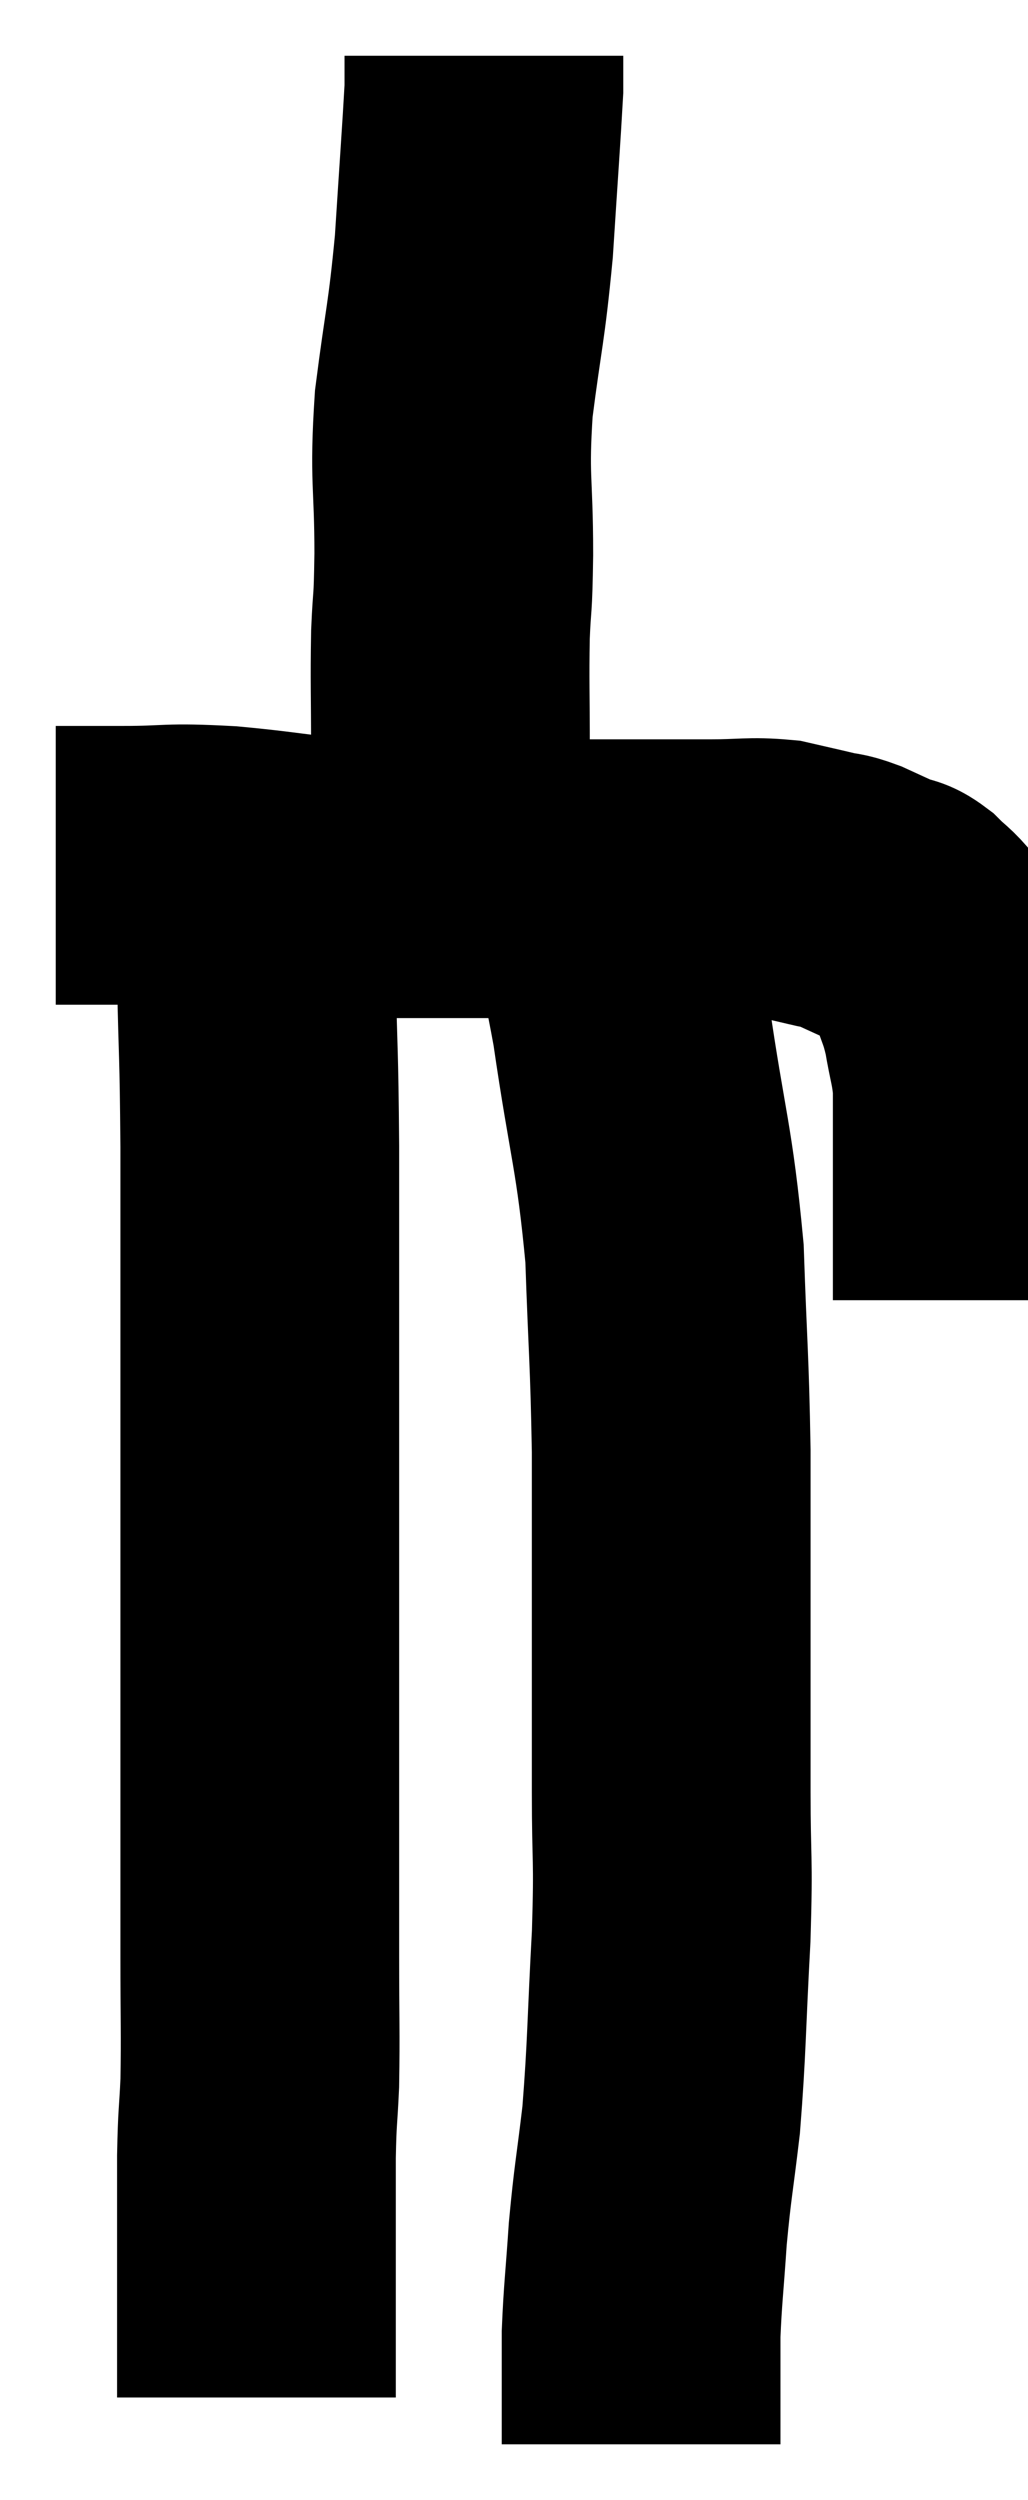 <svg xmlns="http://www.w3.org/2000/svg" viewBox="15.74 1.7 18.44 44.84" width="18.44" height="44.84"><path d="M 16.74 17.22 C 17.34 17.22, 17.175 17.22, 17.94 17.22 C 18.87 17.22, 18.69 17.16, 19.8 17.22 C 21.09 17.34, 20.985 17.4, 22.38 17.46 C 23.88 17.46, 24.24 17.46, 25.38 17.46 C 26.16 17.46, 26.16 17.46, 26.94 17.46 C 27.72 17.46, 27.81 17.46, 28.5 17.46 C 29.1 17.46, 29.205 17.415, 29.7 17.46 C 30.09 17.55, 30.165 17.565, 30.48 17.64 C 30.72 17.7, 30.675 17.655, 30.96 17.76 C 31.29 17.91, 31.38 17.955, 31.62 18.06 C 31.77 18.12, 31.74 18.045, 31.92 18.18 C 32.13 18.39, 32.145 18.36, 32.34 18.6 C 32.52 18.87, 32.535 18.765, 32.7 19.14 C 32.85 19.62, 32.88 19.59, 33 20.1 C 33.09 20.64, 33.135 20.685, 33.18 21.18 C 33.18 21.63, 33.18 21.525, 33.18 22.08 C 33.18 22.74, 33.18 22.785, 33.18 23.4 C 33.18 23.97, 33.18 24.135, 33.18 24.54 C 33.18 24.78, 33.18 24.9, 33.18 25.02 L 33.18 25.02" fill="none" stroke="black" stroke-width="5"></path><path d="M 23.82 16.86 C 23.82 15.99, 23.82 16.065, 23.82 15.12 C 23.82 14.1, 23.805 13.95, 23.82 13.08 C 23.85 12.36, 23.865 12.675, 23.88 11.64 C 23.88 10.29, 23.79 10.32, 23.88 8.94 C 24.06 7.53, 24.105 7.53, 24.24 6.12 C 24.33 4.71, 24.375 4.11, 24.42 3.3 C 24.42 3.09, 24.42 3.03, 24.42 2.88 L 24.42 2.7" fill="none" stroke="black" stroke-width="5"></path><path d="M 20.4 16.26 C 20.37 16.47, 20.355 16.29, 20.34 16.68 C 20.34 17.25, 20.34 17.175, 20.34 17.82 C 20.34 18.54, 20.325 18.15, 20.34 19.26 C 20.37 20.76, 20.385 20.445, 20.4 22.26 C 20.4 24.39, 20.4 24.705, 20.4 26.52 C 20.4 28.02, 20.4 28.2, 20.4 29.52 C 20.4 30.66, 20.4 30.495, 20.4 31.8 C 20.4 33.27, 20.4 33.495, 20.4 34.74 C 20.4 35.76, 20.4 35.7, 20.4 36.78 C 20.4 37.92, 20.415 38.16, 20.4 39.06 C 20.37 39.72, 20.355 39.615, 20.34 40.38 C 20.34 41.25, 20.34 41.385, 20.34 42.12 C 20.34 42.72, 20.34 42.75, 20.34 43.32 C 20.34 43.86, 20.34 44.13, 20.34 44.4 C 20.34 44.4, 20.34 44.4, 20.34 44.4 C 20.34 44.4, 20.34 44.325, 20.34 44.4 C 20.34 44.55, 20.34 44.625, 20.34 44.7 L 20.34 44.7" fill="none" stroke="black" stroke-width="5"></path><path d="M 26.4 17.28 C 26.73 18.66, 26.745 18.315, 27.06 20.04 C 27.36 22.11, 27.48 22.26, 27.66 24.18 C 27.72 25.95, 27.75 26.025, 27.78 27.72 C 27.78 29.34, 27.78 29.43, 27.78 30.96 C 27.78 32.4, 27.78 32.475, 27.78 33.84 C 27.78 35.13, 27.825 34.95, 27.78 36.42 C 27.69 38.07, 27.705 38.385, 27.6 39.72 C 27.48 40.74, 27.45 40.8, 27.36 41.76 C 27.3 42.66, 27.27 42.84, 27.24 43.56 C 27.24 44.1, 27.24 44.145, 27.24 44.64 C 27.24 45.09, 27.24 45.315, 27.24 45.54 C 27.24 45.54, 27.24 45.54, 27.24 45.54 L 27.24 45.54" fill="none" stroke="black" stroke-width="5"></path></svg>